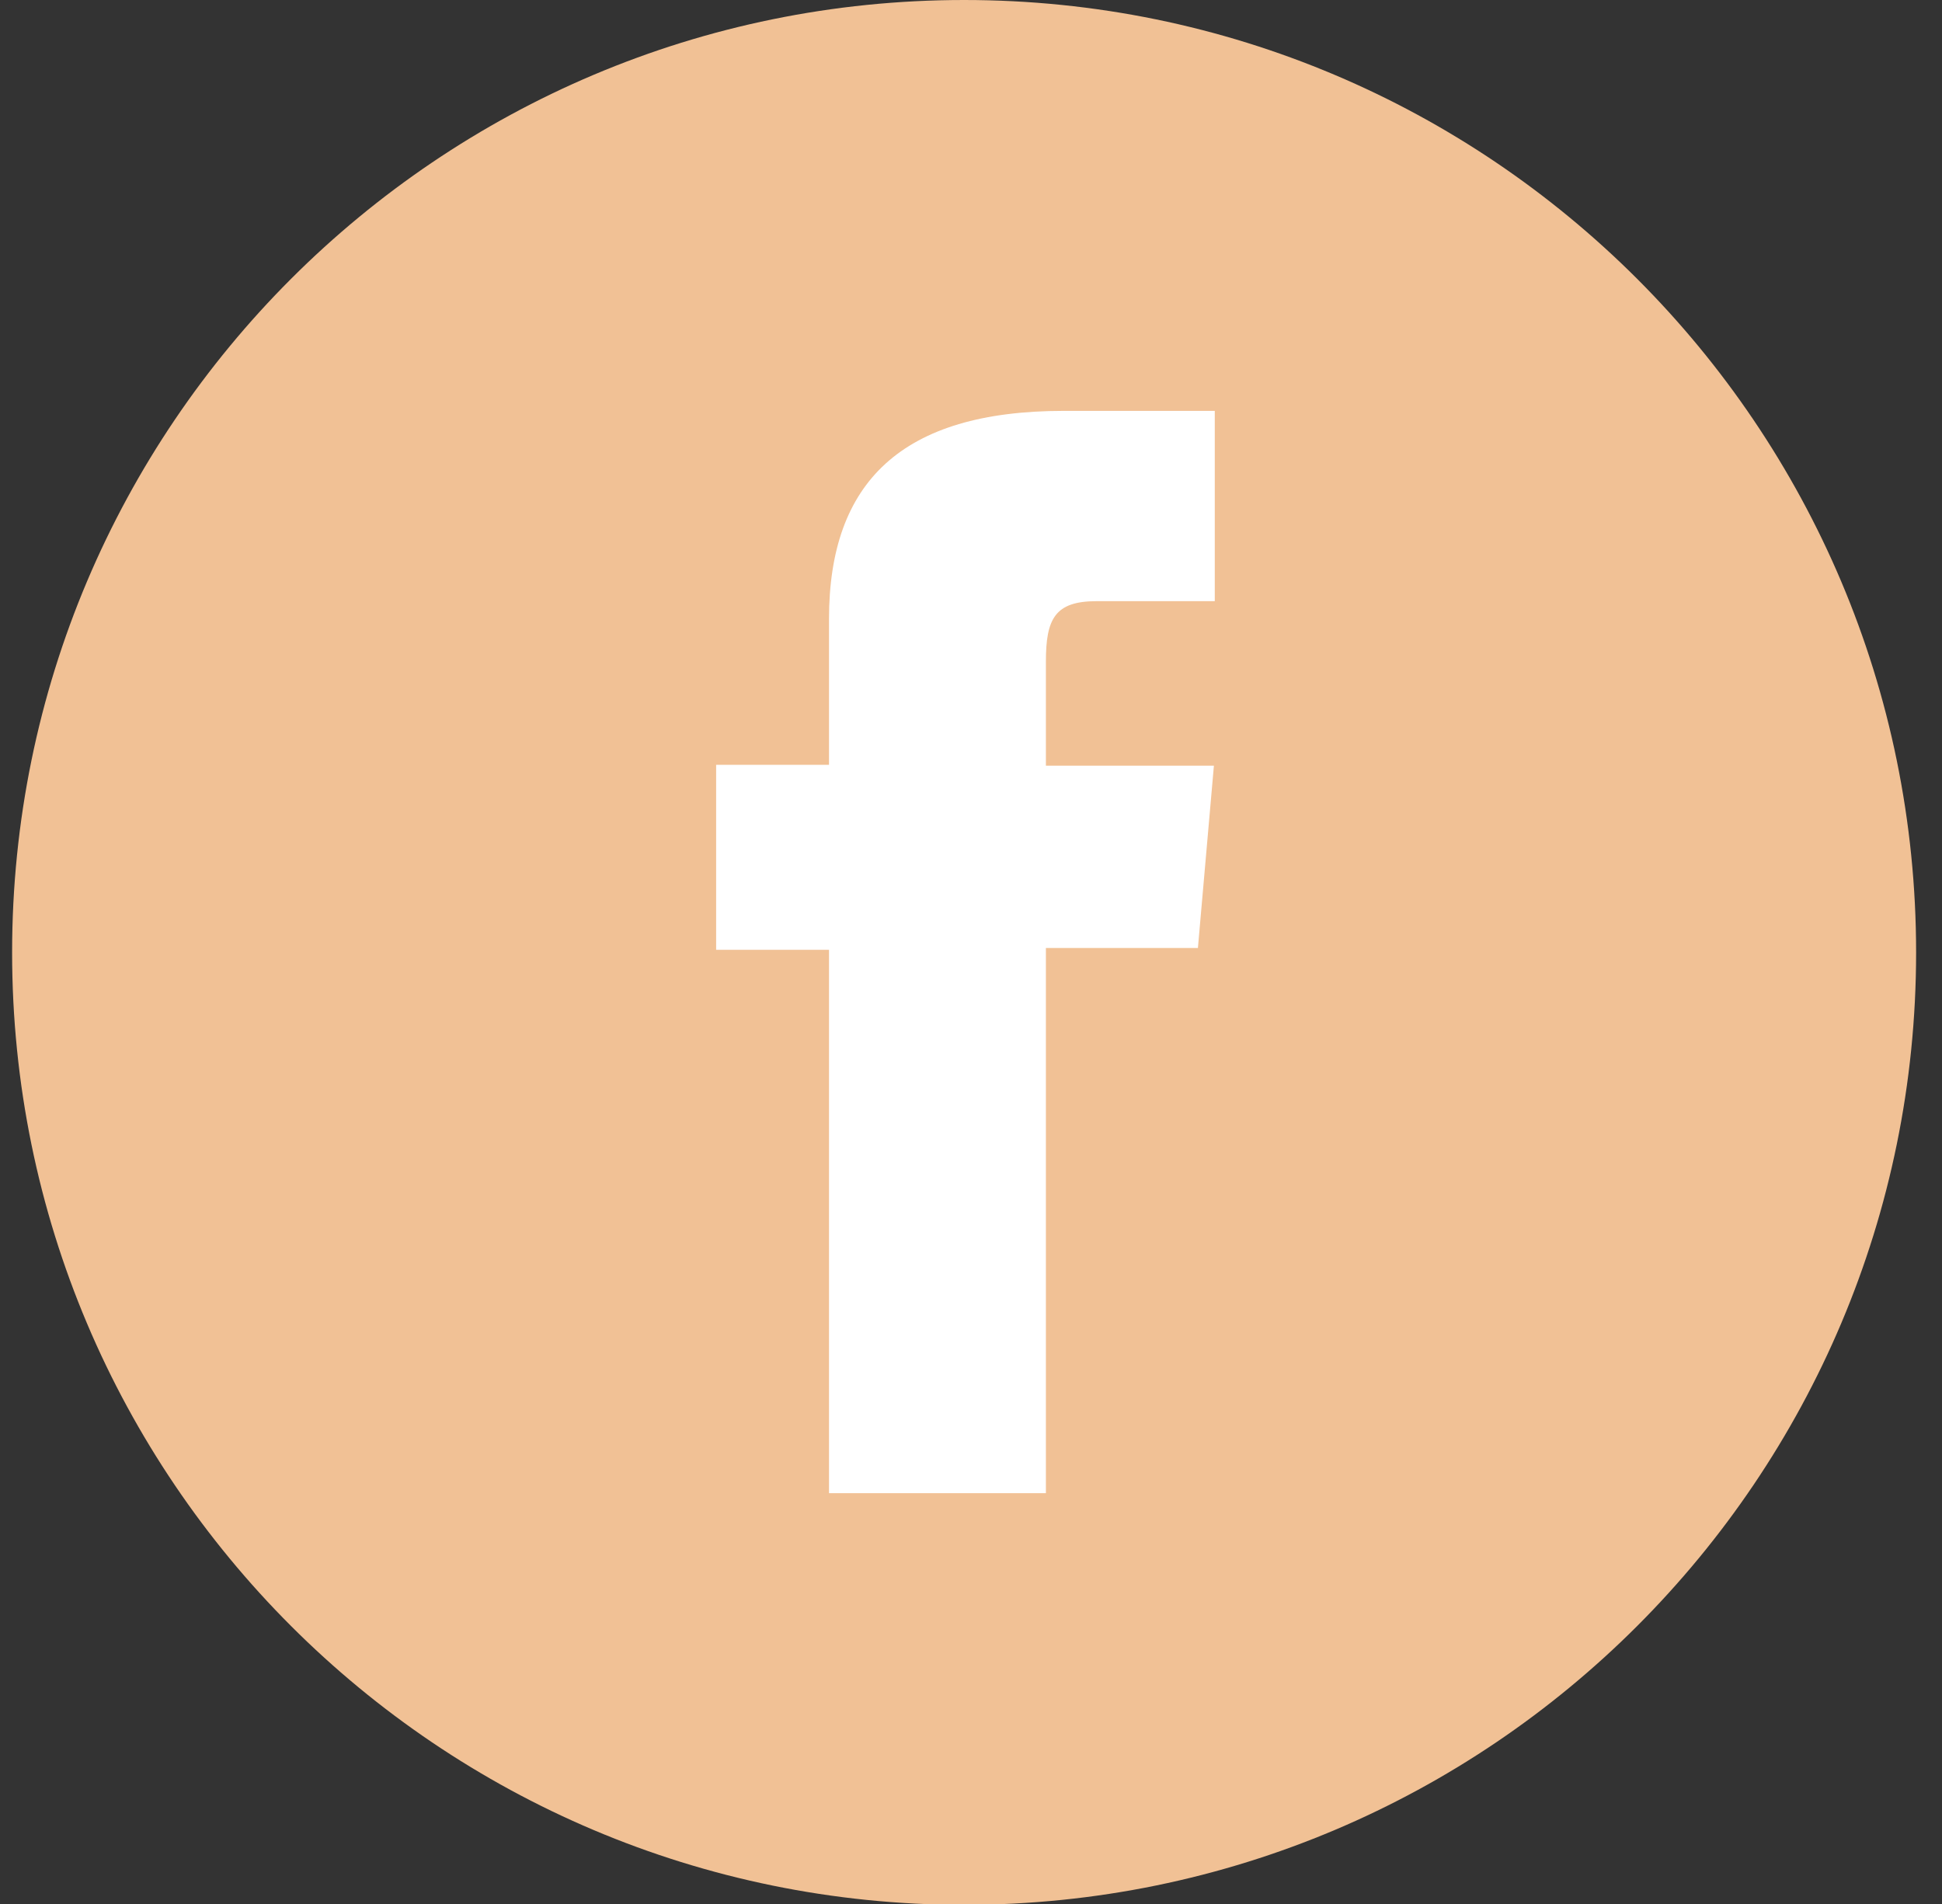 <svg width="51" height="50" viewBox="0 0 51 50" fill="none" xmlns="http://www.w3.org/2000/svg">
<rect x="0" y="0" width="51" height="50" fill="#333333" stroke="none"/>
<path d="M50.32 25.012C50.32 38.814 39.139 50.023 25.319 50.023C11.523 50.023 0.318 38.837 0.318 25.012C0.318 11.186 11.523 0 25.319 0C39.115 0 50.32 11.186 50.32 25.012Z" fill="#F1C195"/>
<path d="M21.748 39.211H27.467V24.895H31.459L31.879 20.108H27.467C27.467 20.108 27.467 18.309 27.467 17.375C27.467 16.254 27.701 15.787 28.798 15.787C29.685 15.787 31.902 15.787 31.902 15.787V10.79C31.902 10.79 28.634 10.79 27.934 10.79C23.685 10.79 21.771 12.658 21.771 16.254C21.771 19.384 21.771 20.084 21.771 20.084H18.807V24.942H21.771V39.211H21.748Z" fill="white"/>
</svg>

